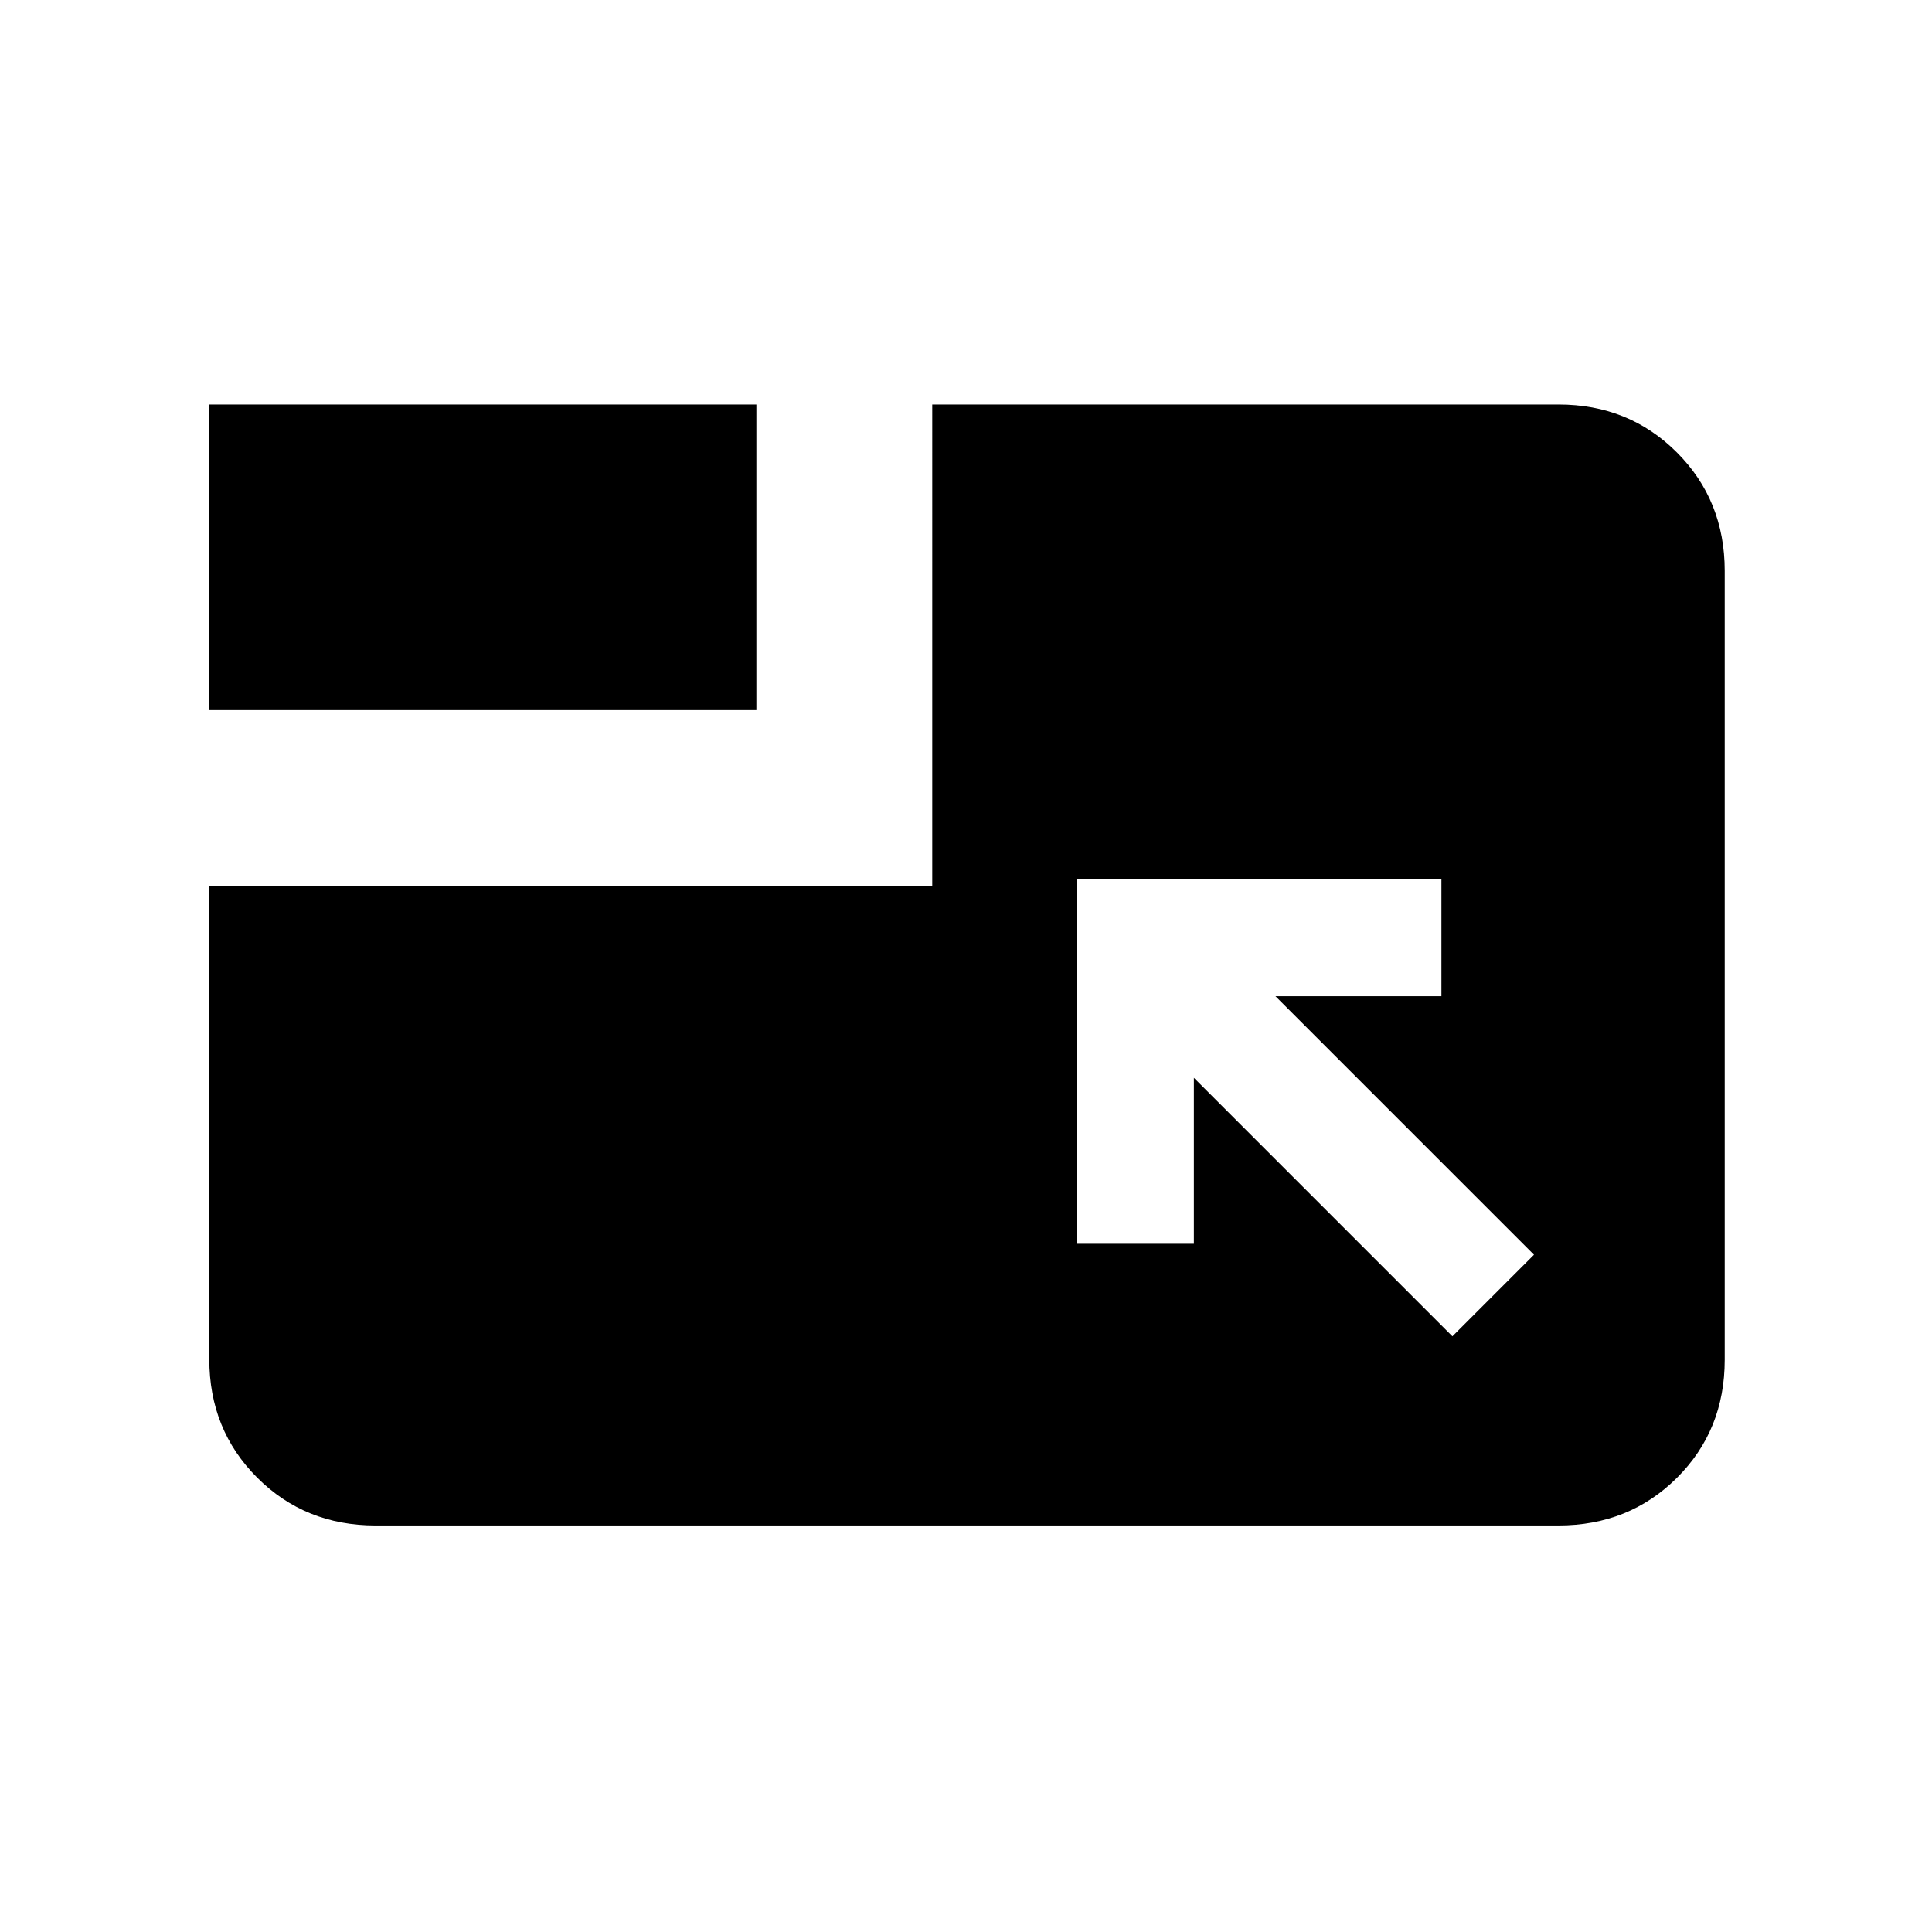 <svg xmlns="http://www.w3.org/2000/svg" height="20" viewBox="0 96 960 960" width="20"><path d="m721.692 760 40.539-40.539L633.77 591h82.461v-58h-181v181h58v-82.461L721.692 760ZM104 448.846V297h271.846v151.846H104Zm0 87.385h359.231V297h311.154q35.04 0 58.828 23.799Q857 344.599 857 379.656v392.012q0 35.057-23.787 58.695Q809.425 854 774.385 854h-587.77q-35.04 0-58.828-23.787Q104 806.425 104 771.385V536.231Z"/></svg>